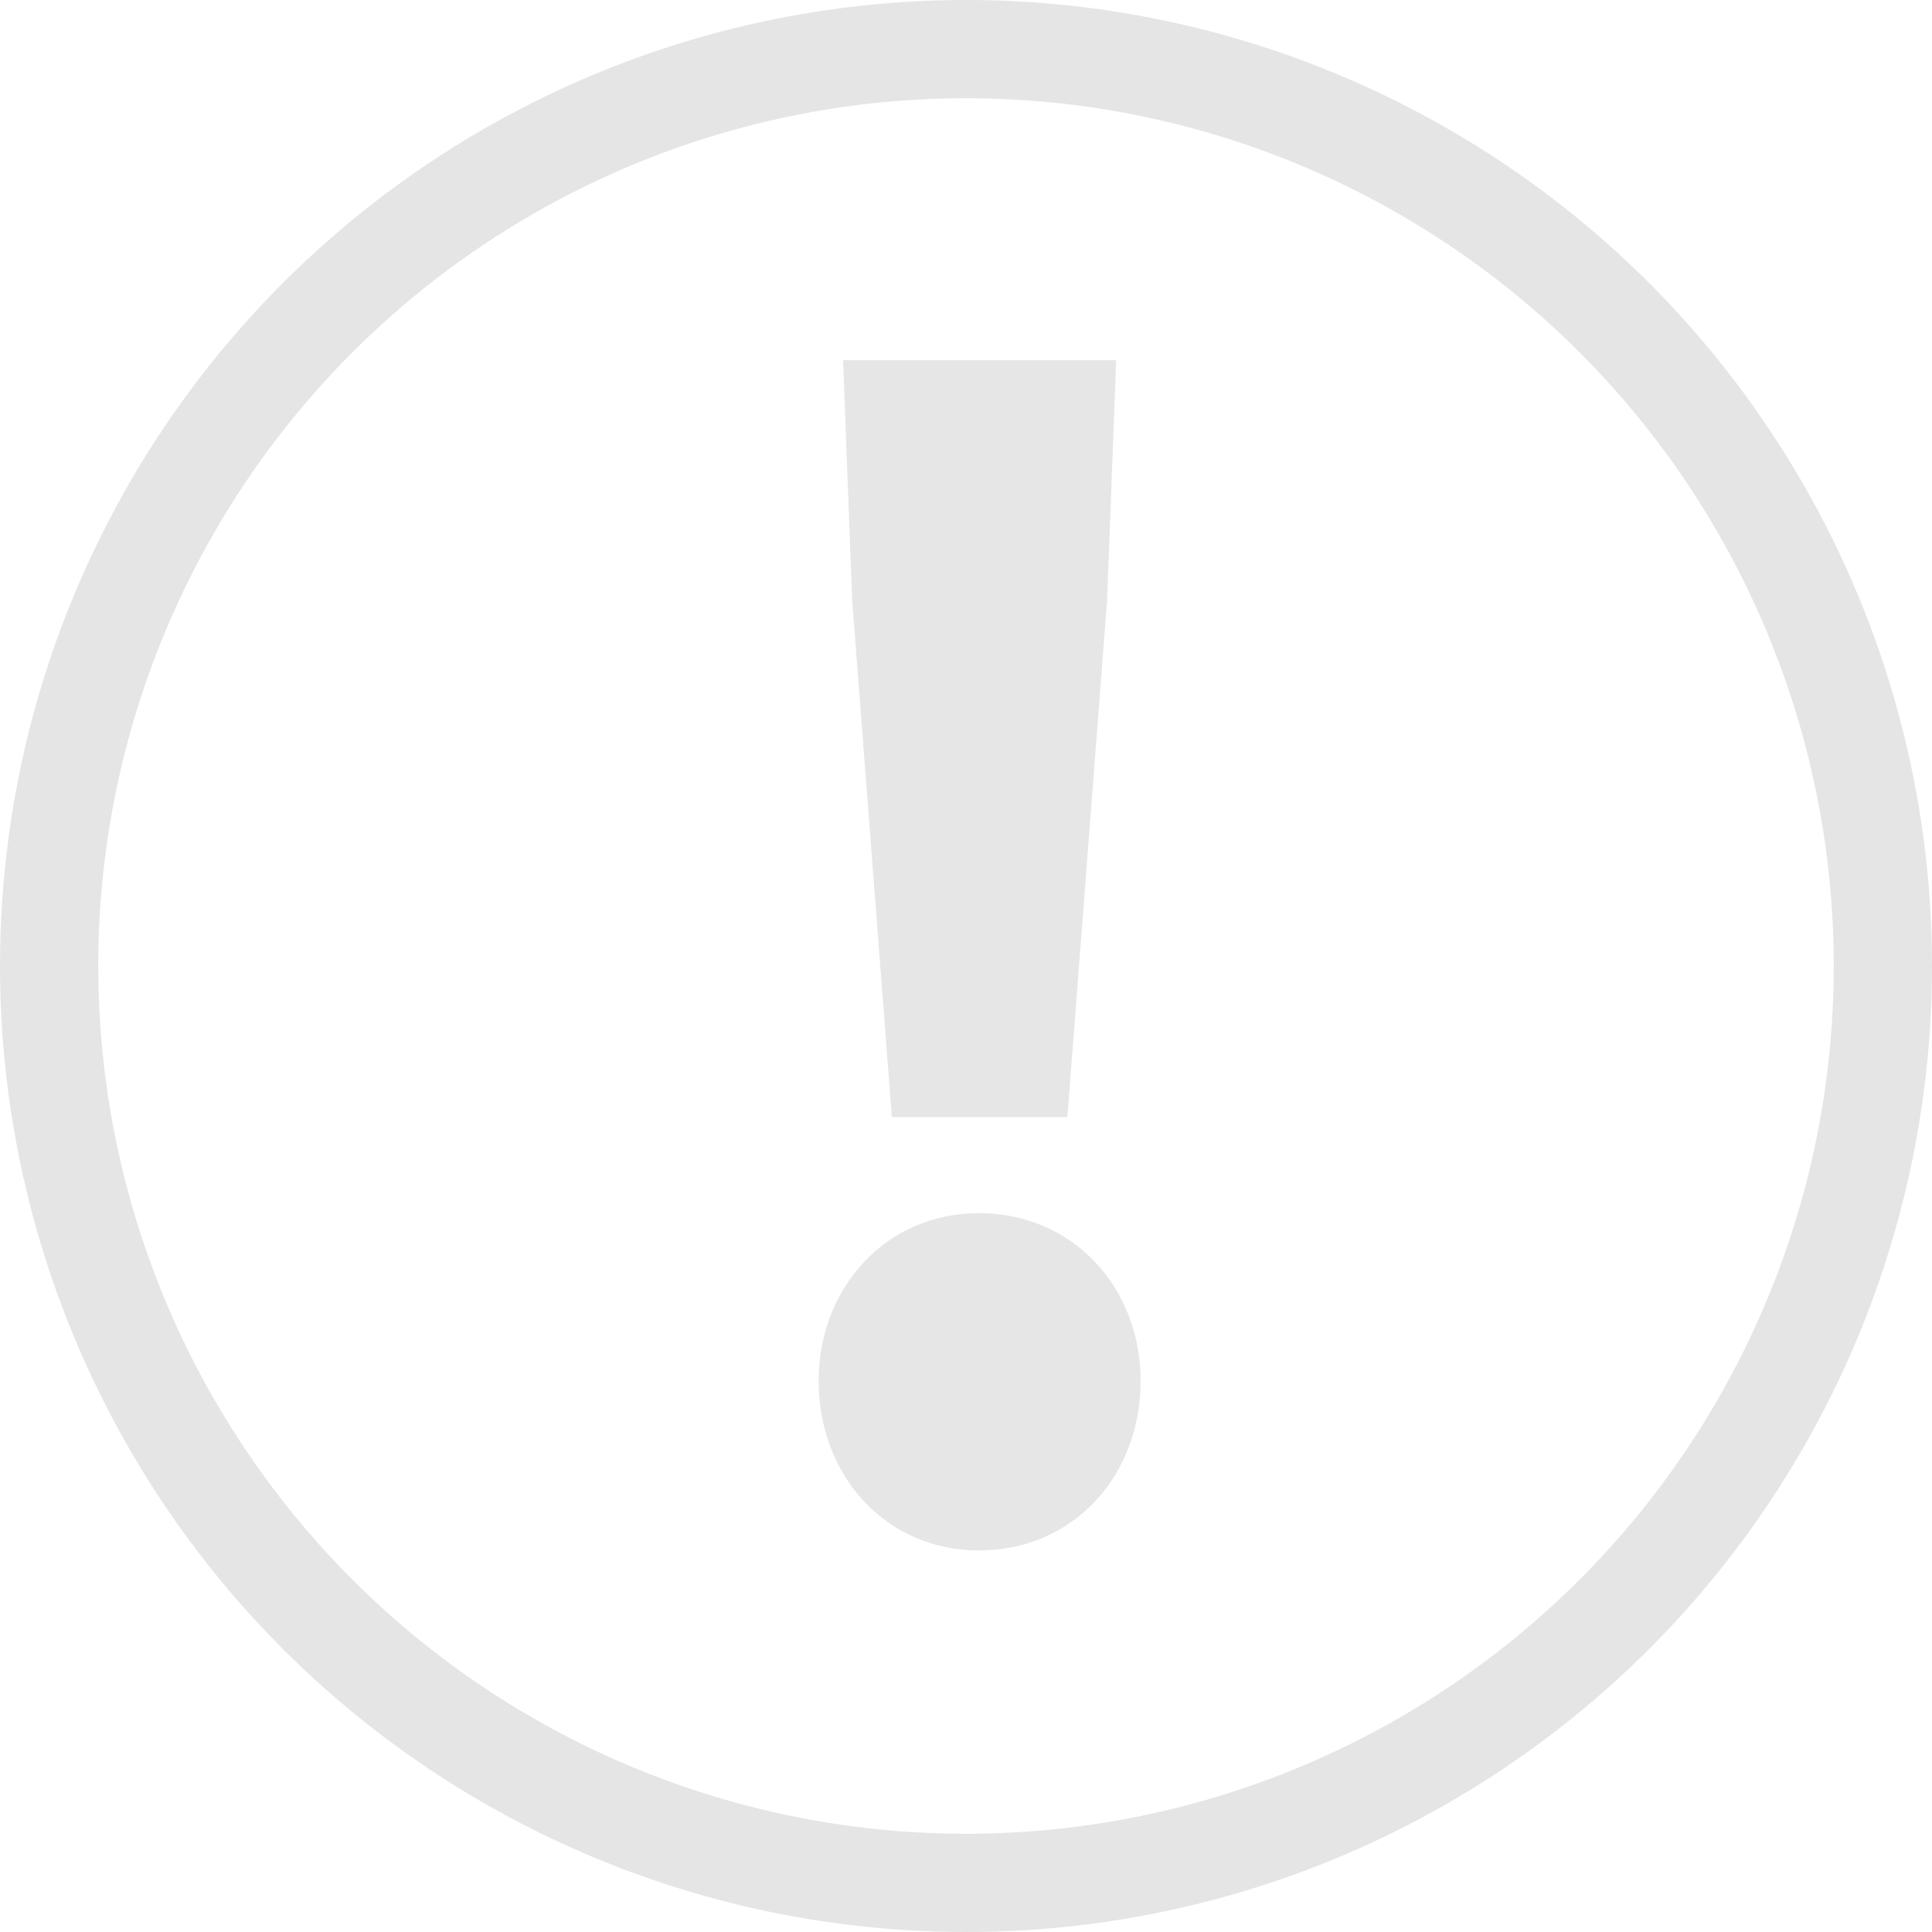 <svg xmlns="http://www.w3.org/2000/svg" width="59" height="59" fill="none" viewBox="0 0 59 59">
    <circle cx="29.5" cy="29.5" r="28" stroke="#E5E5E5" stroke-width="3"/>
    <path fill="#E6E6E6" d="M27.237 34.113h5.359l1.211-15.75.28-7.363h-8.341l.28 7.363 1.21 15.75zm2.656 13.234c2.889 0 4.94-2.284 4.94-5.173 0-2.842-2.051-5.126-4.94-5.126-2.843 0-4.893 2.284-4.893 5.126 0 2.89 2.05 5.173 4.893 5.173z"/>
</svg>
